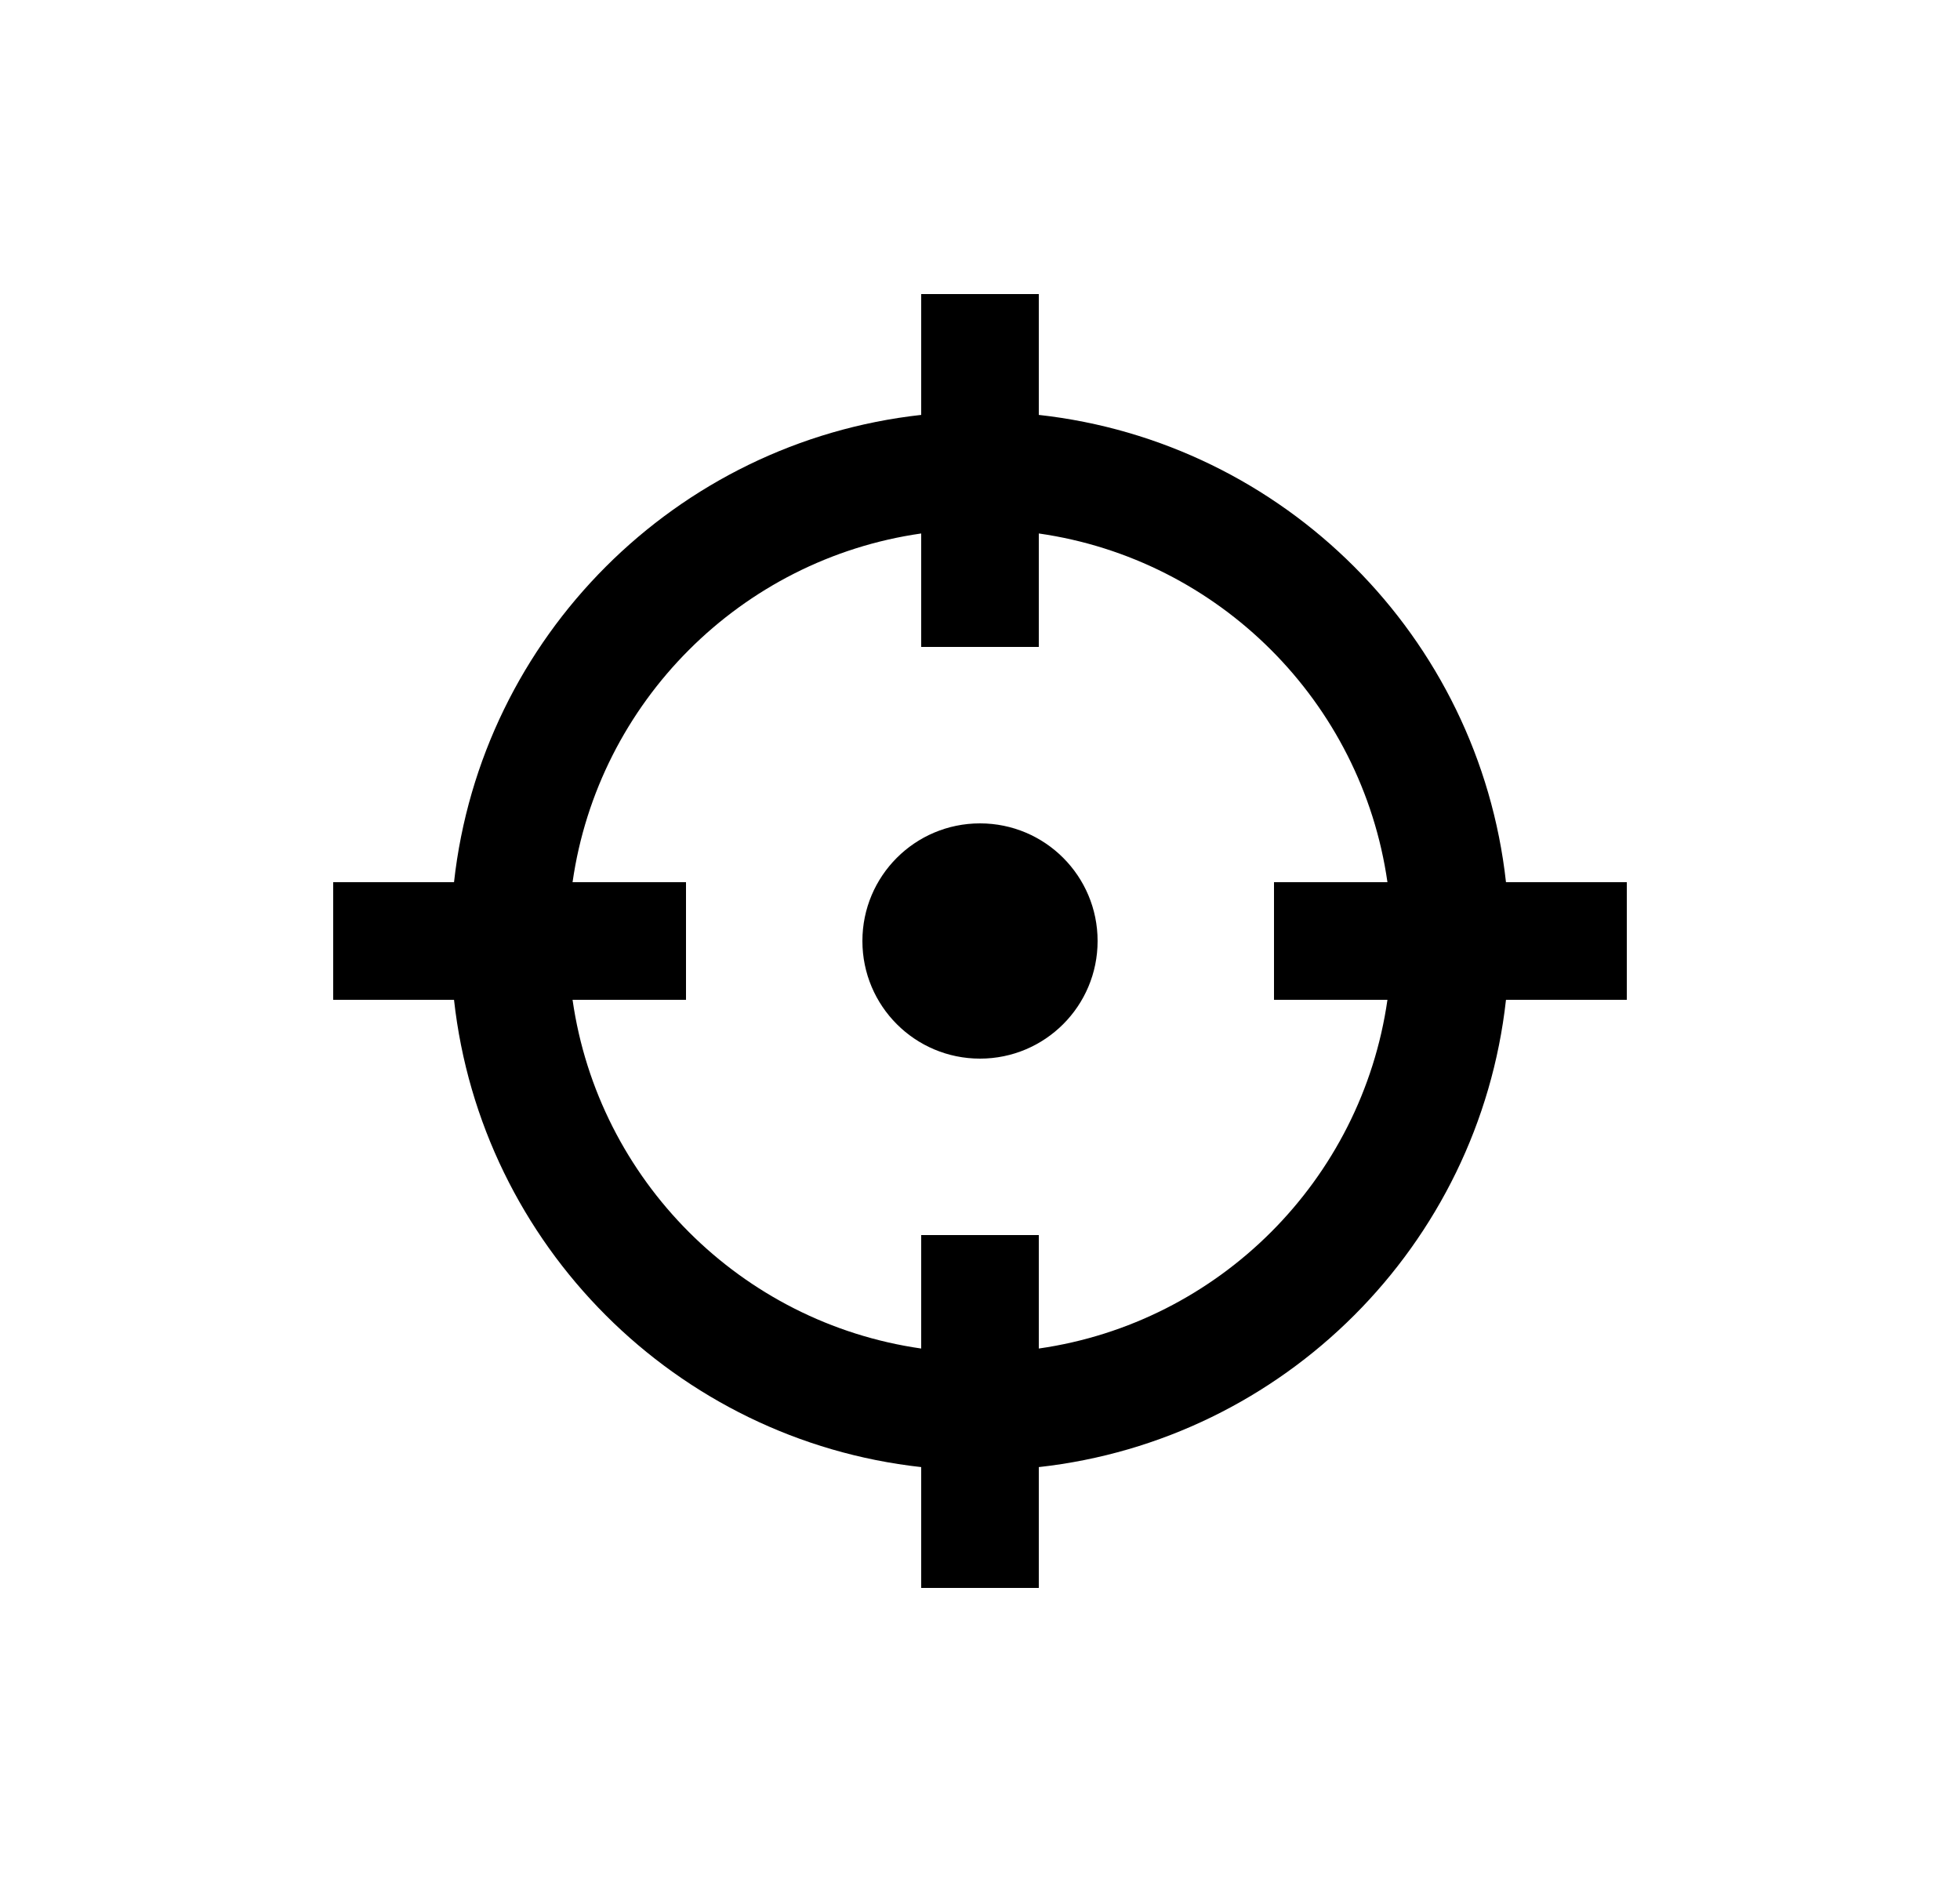 <svg width="25" height="24" viewBox="0 0 25 24" fill="none" xmlns="http://www.w3.org/2000/svg">
<path d="M11.75 6.803C9.451 7.132 7.632 8.951 7.303 11.25H8.75V12.75H7.303C7.632 15.049 9.451 16.868 11.75 17.197V15.75H13.25V17.197C15.549 16.868 17.368 15.049 17.697 12.75H16.25V11.25H17.697C17.368 8.951 15.549 7.132 13.25 6.803V8.25H11.75V6.803ZM5.791 11.25C6.137 8.121 8.621 5.637 11.75 5.291V3.75H13.25V5.291C16.379 5.637 18.863 8.121 19.209 11.25H20.75V12.75H19.209C18.863 15.879 16.379 18.363 13.25 18.709V20.25H11.75V18.709C8.621 18.363 6.137 15.879 5.791 12.75H4.25V11.25H5.791ZM14 12C14 12.829 13.329 13.5 12.5 13.5C11.671 13.5 11 12.829 11 12C11 11.171 11.671 10.5 12.5 10.5C13.329 10.5 14 11.171 14 12Z" fill="#0A0D14" style="fill:#0A0D14;fill:color(display-p3 0.039 0.051 0.078);fill-opacity:1;"/>
</svg>
